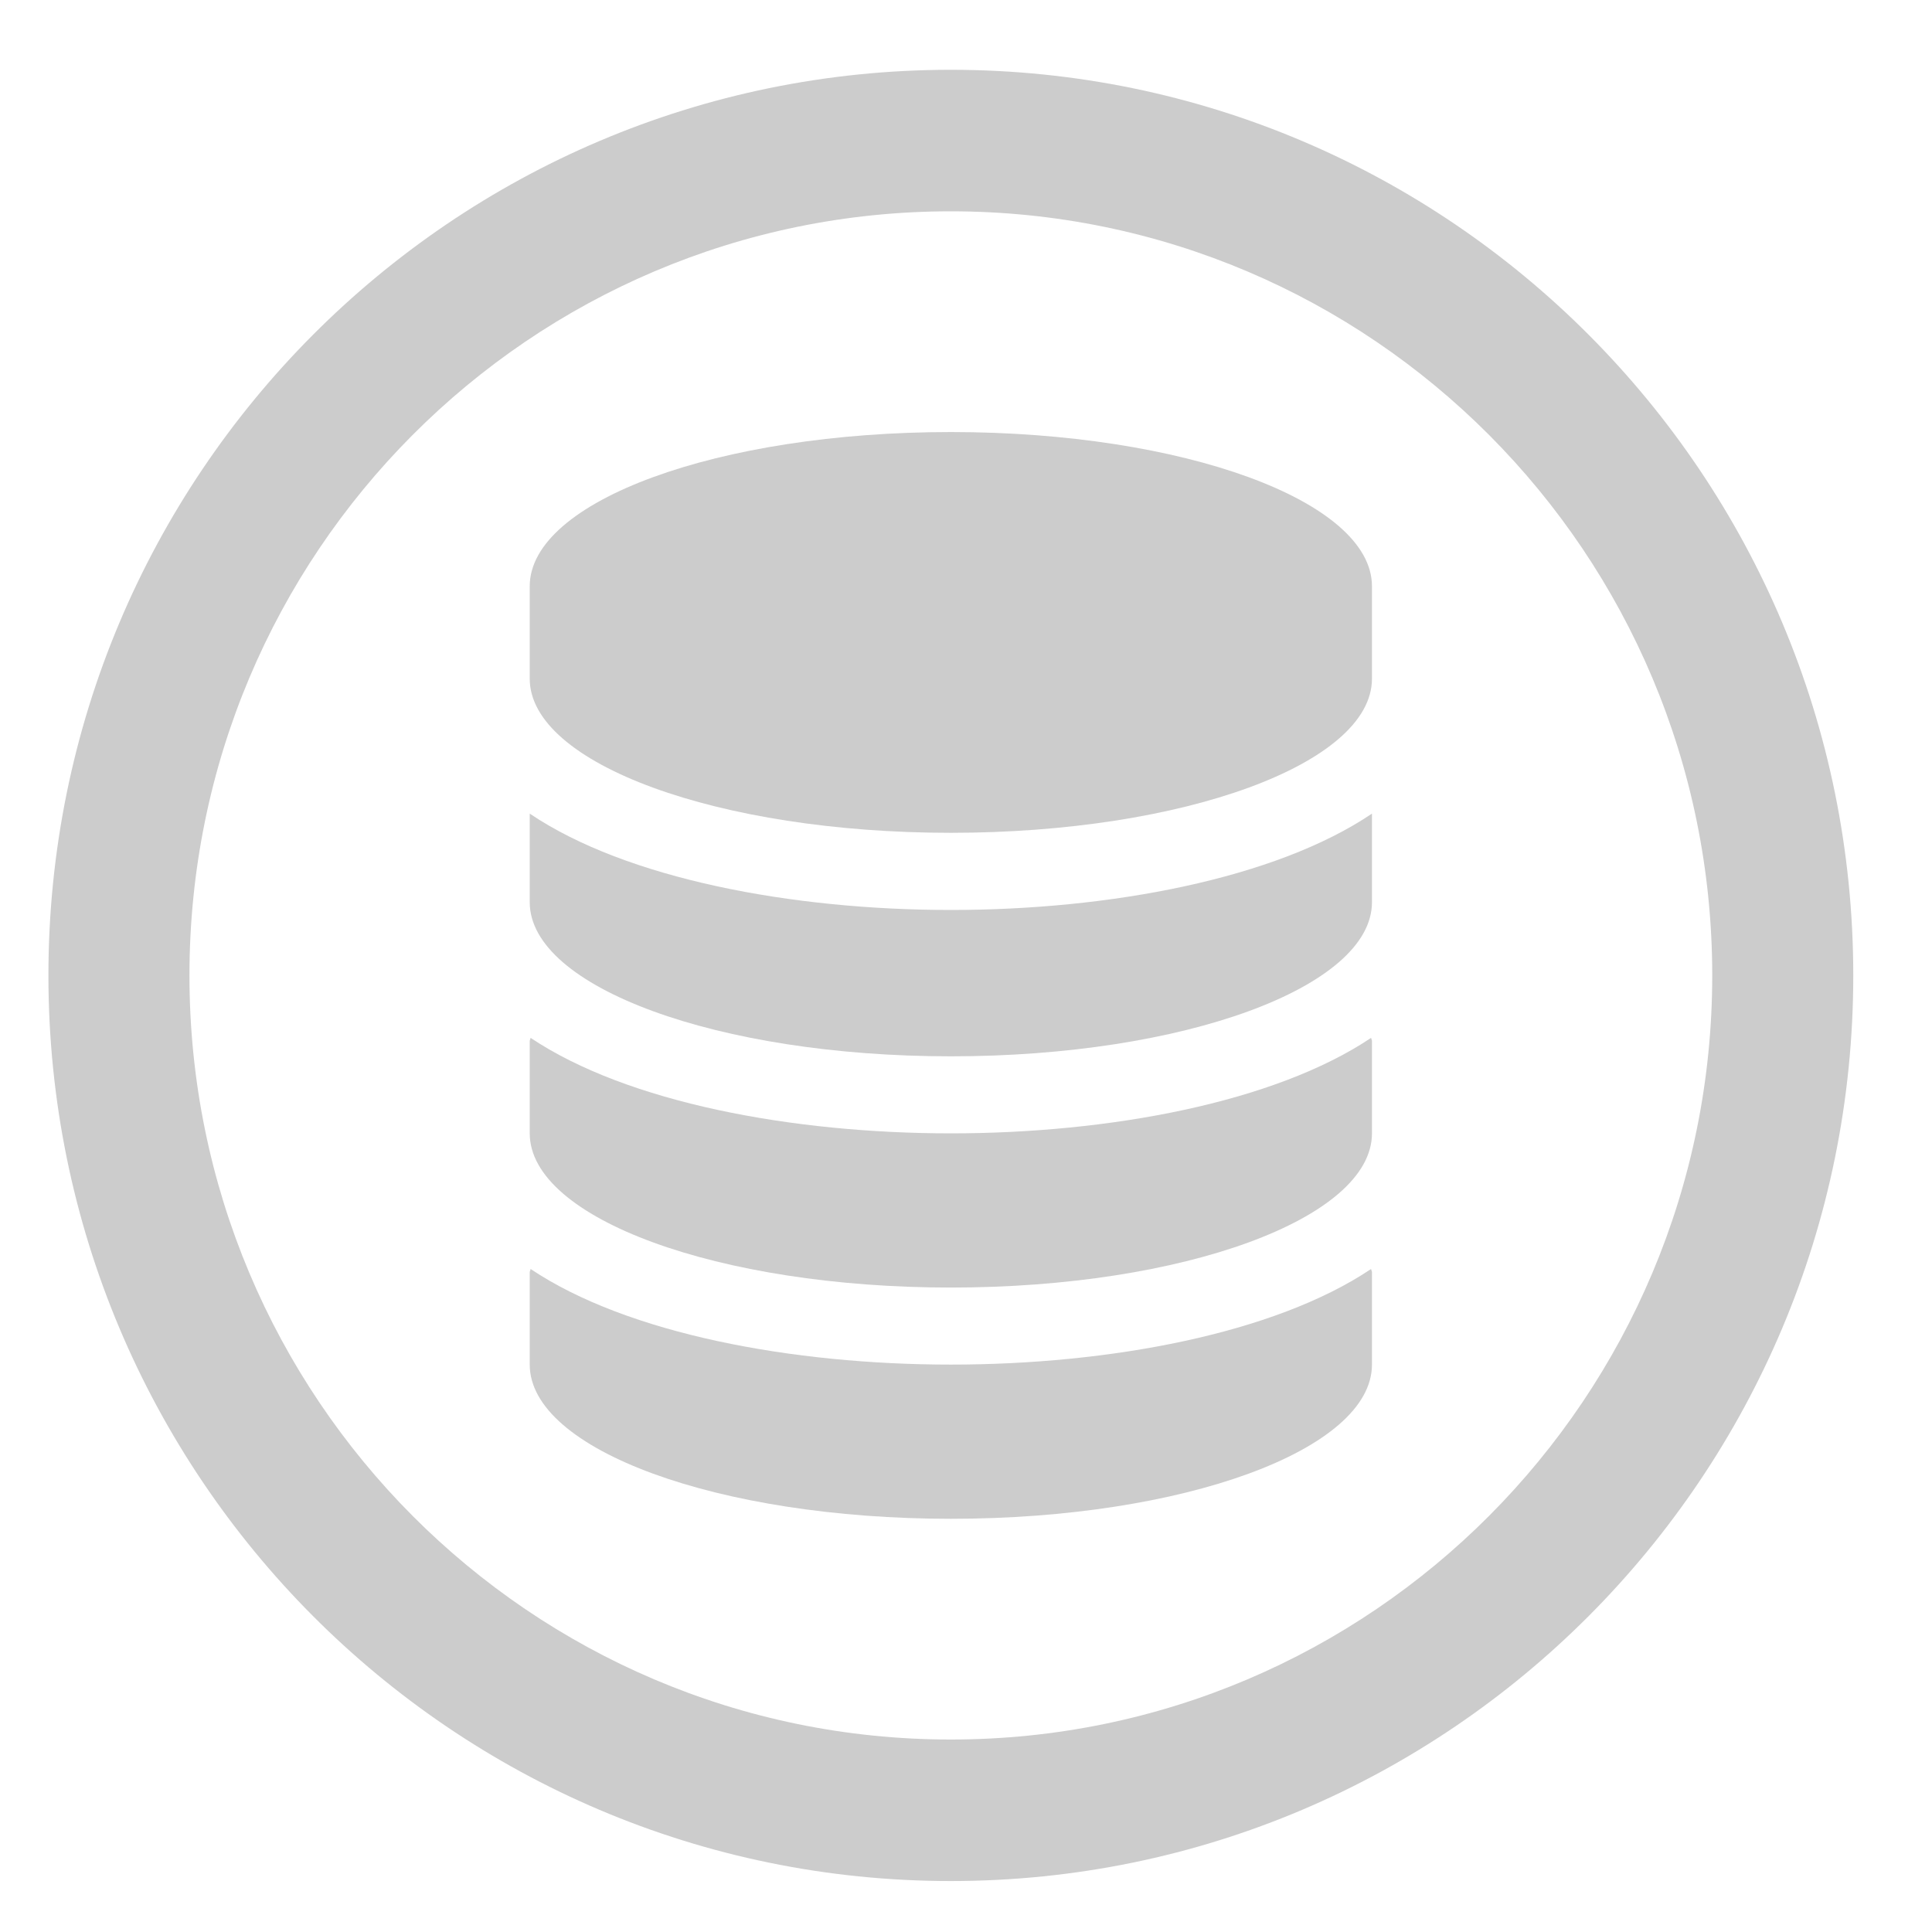 <?xml version="1.0" encoding="UTF-8"?>
<svg width="16px" height="16px" viewBox="0 0 16 16" version="1.1" xmlns="http://www.w3.org/2000/svg" xmlns:xlink="http://www.w3.org/1999/xlink">
    <!-- Generator: Sketch 51.2 (57519) - http://www.bohemiancoding.com/sketch -->
    <title>coins</title>
    <desc>Created with Sketch.</desc>
    <defs></defs>
    <g id="Page-1" stroke="none" stroke-width="1" fill="none" fill-rule="evenodd">
        <g id="market-dApp---Exchange-v6" transform="translate(-1090, -90)" fill="#CCCCCC" fill-rule="nonzero">
            <g id="Group-37" transform="translate(15, 75)">
                <g id="Group-12" transform="translate(11, 9)">
                    <g id="Group-14" transform="translate(849.6, 4.022)">
                        <g id="Group-19" transform="translate(214.434, 0.778)">
                            <g id="coins" transform="translate(0.367, 1.778)">
                                <path d="M7.473,0 C3.346,0 0,3.358 0,7.5 C0,11.642 3.346,15 7.473,15 C11.601,15 14.947,11.642 14.947,7.5 C14.947,3.358 11.601,0 7.473,0 Z M7.473,13.828 C3.991,13.828 1.168,10.995 1.168,7.5 C1.168,4.005 3.991,1.172 7.473,1.172 C10.956,1.172 13.779,4.005 13.779,7.5 C13.779,10.995 10.956,13.828 7.473,13.828 Z" id="Shape"></path>
                                <g id="Group" transform="translate(3.986, 3)">
                                    <path d="M3.488,7.723 C2.178,7.723 0.809,7.469 0.007,6.931 C0.007,6.94 0,6.949 0,6.957 C0,7.092 0,7.589 0,7.723 C0,8.429 1.561,9 3.488,9 C5.414,9 6.975,8.429 6.975,7.723 C6.975,7.589 6.975,7.092 6.975,6.957 C6.975,6.949 6.968,6.94 6.968,6.931 C6.166,7.469 4.796,7.723 3.488,7.723 Z" id="Shape"></path>
                                    <path d="M3.488,5.808 C2.178,5.808 0.809,5.554 0.007,5.017 C0.007,5.025 0,5.034 0,5.042 C0,5.177 0,5.673 0,5.808 C0,6.513 1.561,7.085 3.488,7.085 C5.414,7.085 6.975,6.513 6.975,5.808 C6.975,5.673 6.975,5.177 6.975,5.042 C6.975,5.034 6.968,5.025 6.968,5.017 C6.166,5.554 4.796,5.808 3.488,5.808 Z" id="Shape"></path>
                                    <path d="M0,3.16 C0,3.322 0,3.766 0,3.894 C0,4.599 1.561,5.17 3.488,5.17 C5.414,5.17 6.975,4.599 6.975,3.894 C6.975,3.766 6.975,3.322 6.975,3.16 C6.174,3.701 4.8,3.958 3.488,3.958 C2.175,3.958 0.801,3.701 0,3.16 Z" id="Shape"></path>
                                    <path d="M3.488,0 C1.561,0 0,0.571 0,1.277 C0,1.411 0,1.908 0,2.043 C0,2.747 1.561,3.319 3.488,3.319 C5.414,3.319 6.975,2.747 6.975,2.043 C6.975,1.908 6.975,1.411 6.975,1.277 C6.975,0.571 5.414,0 3.488,0 Z" id="Shape"></path>
                                </g>
                            </g>
                        </g>
                    </g>
                </g>
            </g>
        </g>
    </g>
</svg>
